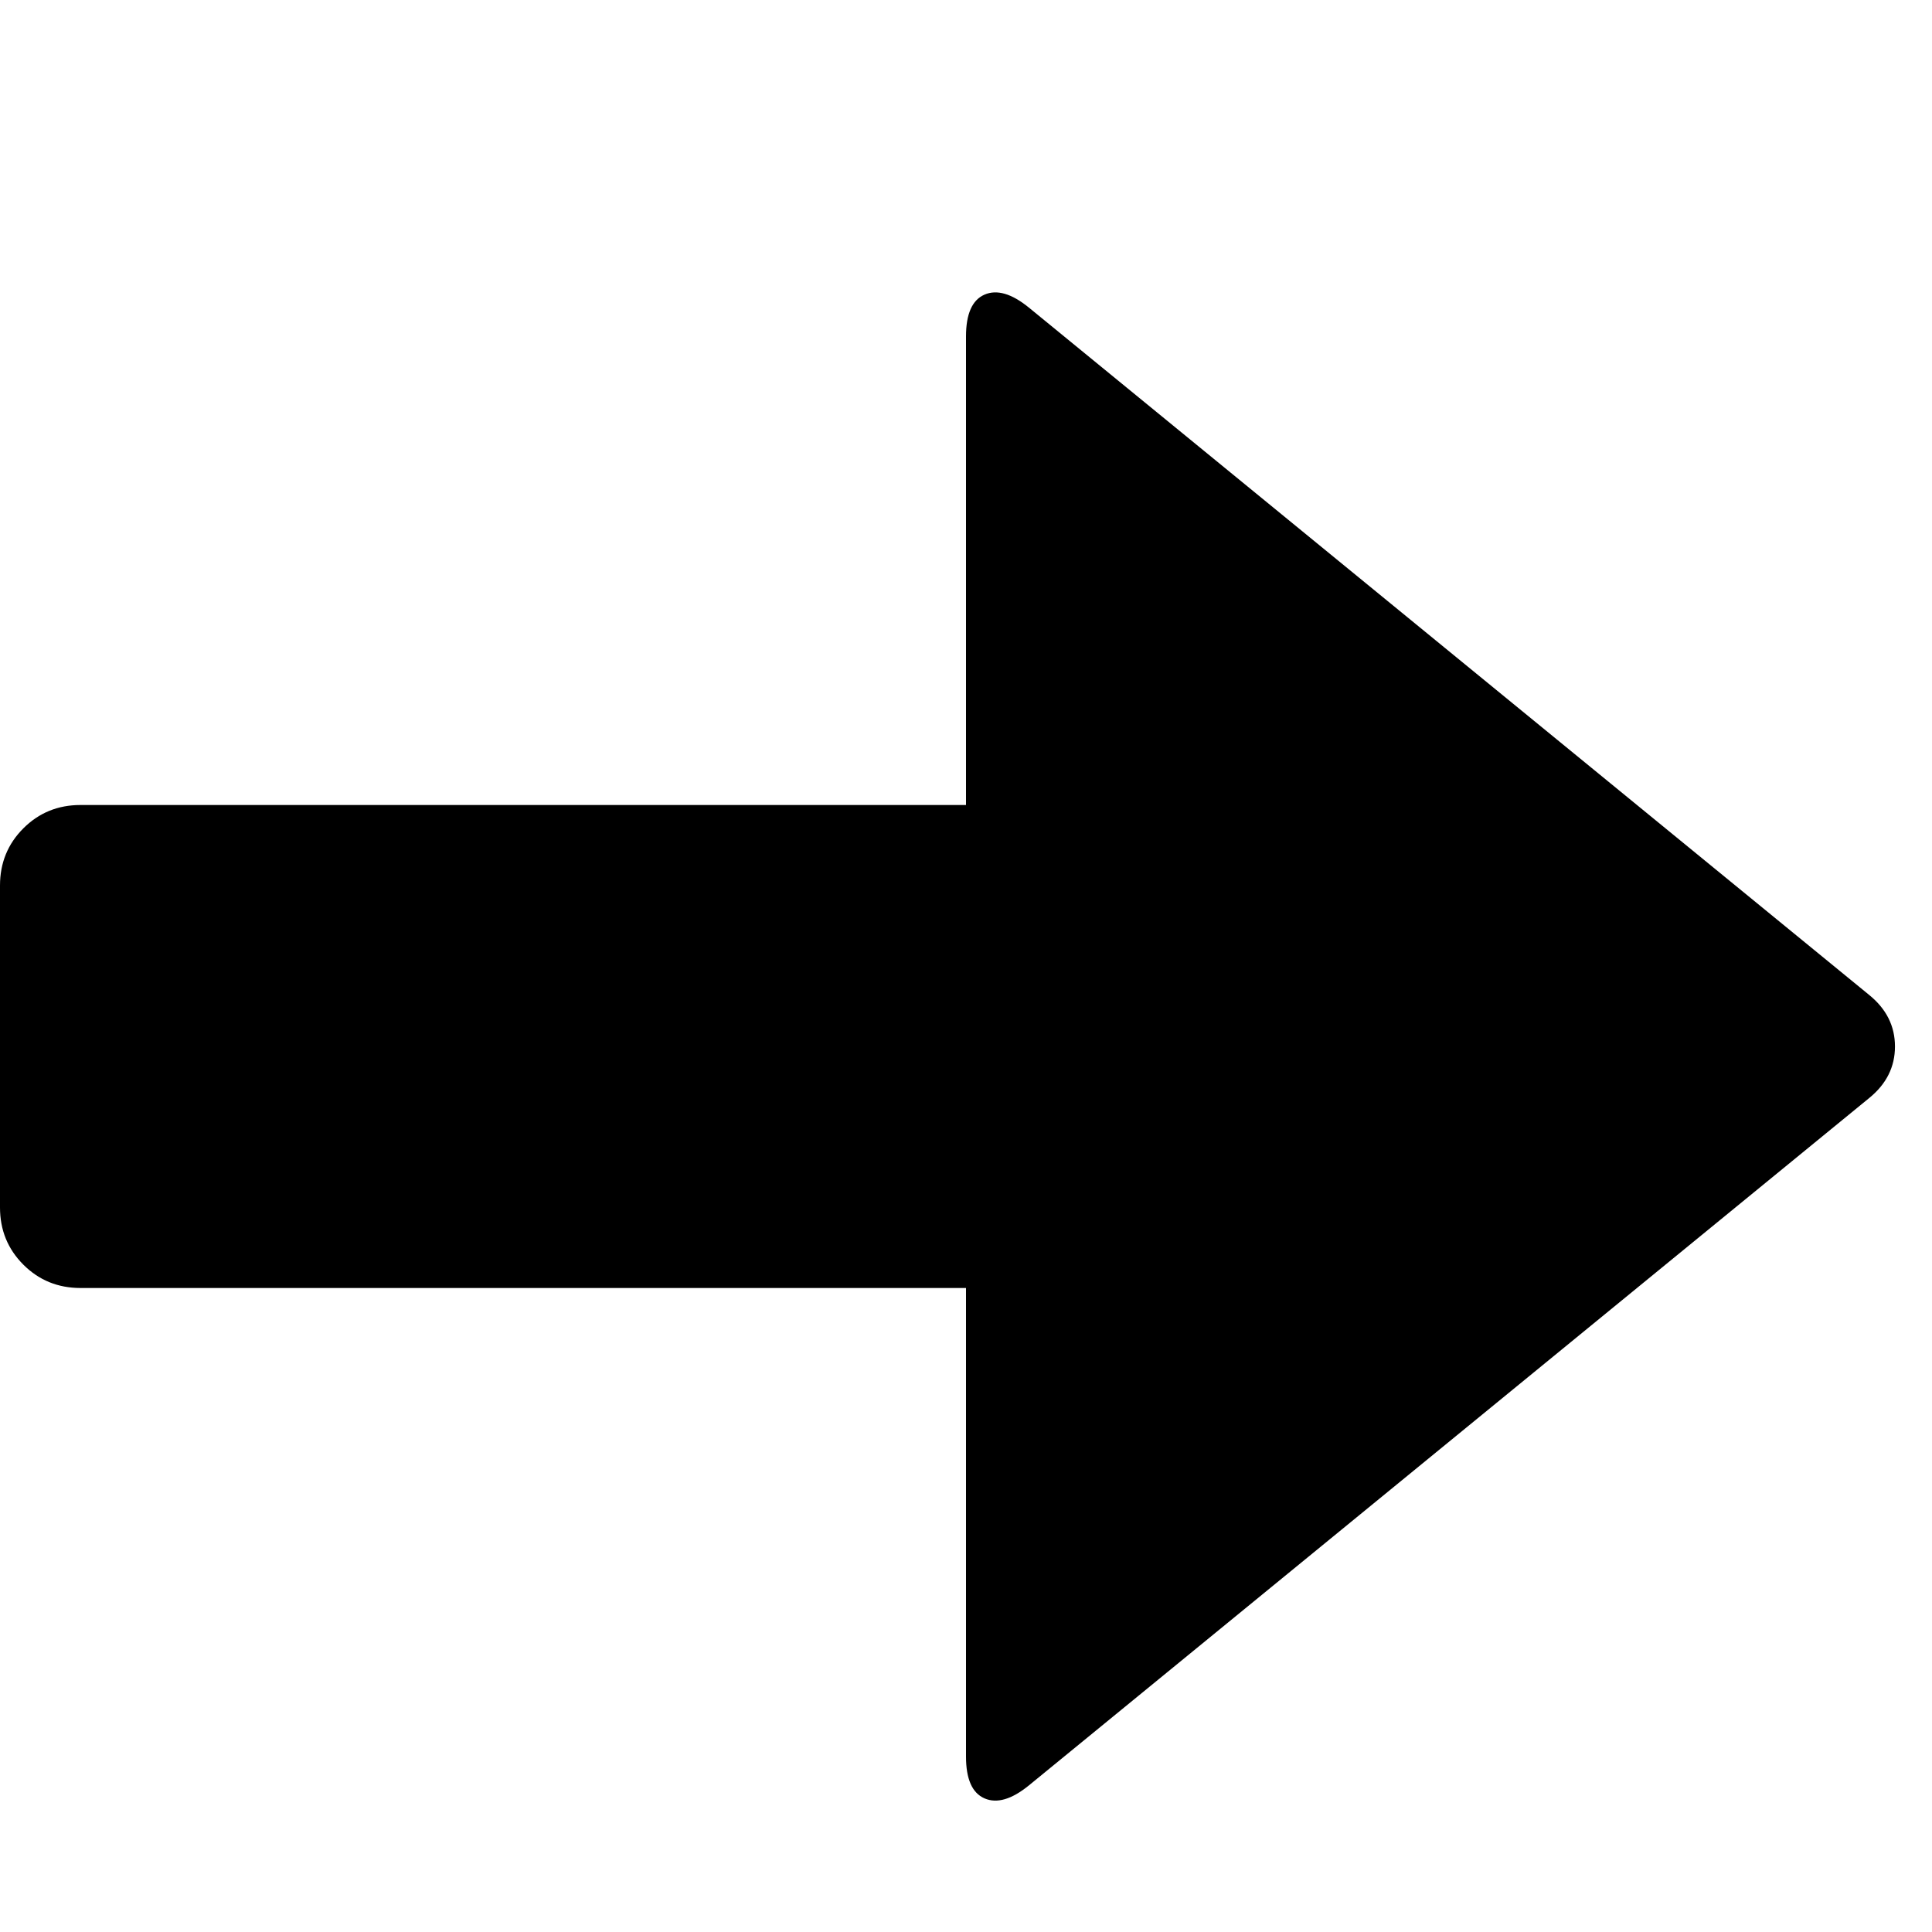 <svg xmlns="http://www.w3.org/2000/svg" viewBox="0 0 1200 1200"><path d="M639 191l522 427q16 13 16 32t-16 32l-522 427q-16 13-27.5 8t-11.5-26V800H50q-21 0-35.5-14.5T0 750V550q0-21 14.5-35.5T50 500h550V209q0-21 11.5-26t27.5 8z"/></svg>